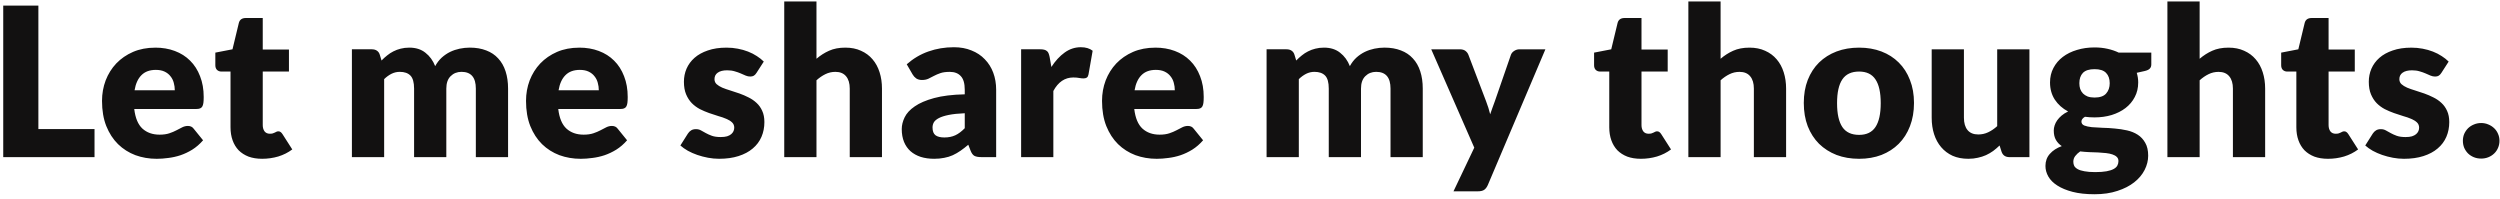 <svg fill="none" height="43" viewBox="0 0 541 43" width="541" xmlns="http://www.w3.org/2000/svg"><path d="m8.305 27.925h12.15v6.075h-19.755v-32.782h7.605zm25.291-17.617c1.545 0 2.955.24 4.23.72 1.29.48 2.393 1.177 3.308 2.092.93.915 1.65 2.04 2.16 3.375.525 1.32.787 2.82.787 4.5 0 .525-.022.953-.068 1.282s-.128.593-.247.787-.285.33-.495.405c-.195.075-.45.113-.765.113h-13.455c.225 1.95.818 3.368 1.778 4.253.96.87 2.197 1.305 3.712 1.305.81 0 1.508-.098 2.092-.292s1.103-.412 1.552-.652c.465-.24.885-.458 1.26-.652.39-.195.795-.292 1.215-.292.555 0 .975.203 1.26.608l2.025 2.498c-.72.825-1.5 1.5-2.34 2.025-.825.51-1.68.915-2.565 1.215-.87.285-1.748.48-2.632.585-.87.12-1.702.18-2.498.18-1.635 0-3.172-.263-4.612-.787-1.425-.54-2.678-1.335-3.757-2.385-1.065-1.05-1.913-2.355-2.542-3.915-.615-1.56-.922-3.375-.922-5.445 0-1.56.263-3.038.787-4.433.54-1.395 1.305-2.618 2.295-3.667 1.005-1.05 2.212-1.883 3.623-2.498 1.425-.615 3.03-.922 4.815-.922zm.135 4.815c-1.335 0-2.377.383-3.127 1.147-.75.75-1.245 1.837-1.485 3.263h8.707c0-.555-.075-1.095-.225-1.62-.135-.525-.367-.99-.698-1.395-.315-.42-.735-.757-1.26-1.012s-1.163-.383-1.913-.383zm22.992 19.238c-1.11 0-2.092-.158-2.947-.472-.84-.33-1.552-.787-2.138-1.373-.57-.6-1.005-1.32-1.305-2.16s-.45-1.778-.45-2.812v-12.06h-1.98c-.36 0-.667-.113-.922-.338-.255-.24-.383-.585-.383-1.035v-2.723l3.712-.72 1.373-5.692c.18-.72.69-1.08 1.53-1.08h3.645v6.817h5.67v4.77h-5.67v11.588c0 .54.128.99.383 1.35.27.345.652.517 1.147.517.255 0 .465-.022.63-.068.18-.06.33-.12.45-.18.135-.075.255-.135.36-.18.12-.06.255-.09.405-.09.21 0 .375.052.495.158.135.09.27.24.405.45l2.115 3.308c-.9.675-1.913 1.185-3.038 1.53-1.125.33-2.288.495-3.487.495zm19.429-.36v-23.332h4.32c.435 0 .795.098 1.08.292.3.195.51.487.63.877l.383 1.26c.39-.405.795-.772 1.215-1.103.42-.345.87-.637 1.35-.877.495-.255 1.02-.45 1.575-.585.57-.15 1.192-.225 1.867-.225 1.41 0 2.572.367 3.487 1.103.93.72 1.635 1.688 2.115 2.902.39-.72.863-1.335 1.417-1.845.57-.51 1.177-.922 1.823-1.238.66-.315 1.35-.547 2.07-.698.735-.15 1.462-.225 2.182-.225 1.335 0 2.52.203 3.555.608 1.035.39 1.898.968 2.588 1.732.705.75 1.237 1.68 1.597 2.79.36 1.095.54 2.34.54 3.735v14.828h-6.975v-14.828c0-2.415-1.035-3.623-3.105-3.623-.945 0-1.732.315-2.362.945-.615.615-.922 1.508-.922 2.678v14.828h-6.975v-14.828c0-1.335-.263-2.272-.787-2.812s-1.298-.81-2.317-.81c-.63 0-1.23.142-1.8.427-.555.285-1.08.667-1.575 1.147v16.875zm49.2-23.692c1.545 0 2.955.24 4.23.72 1.29.48 2.393 1.177 3.308 2.092.93.915 1.65 2.04 2.16 3.375.525 1.32.787 2.82.787 4.5 0 .525-.022.953-.067 1.282s-.128.593-.248.787-.285.33-.495.405c-.195.075-.45.113-.765.113h-13.455c.225 1.95.818 3.368 1.778 4.253.96.87 2.197 1.305 3.712 1.305.81 0 1.508-.098 2.093-.292s1.102-.412 1.552-.652c.465-.24.885-.458 1.26-.652.39-.195.795-.292 1.215-.292.555 0 .975.203 1.26.608l2.025 2.498c-.72.825-1.5 1.5-2.34 2.025-.825.51-1.68.915-2.565 1.215-.87.285-1.747.48-2.632.585-.87.12-1.703.18-2.498.18-1.635 0-3.172-.263-4.612-.787-1.425-.54-2.678-1.335-3.758-2.385-1.065-1.05-1.912-2.355-2.542-3.915-.615-1.56-.923-3.375-.923-5.445 0-1.56.263-3.038.788-4.433.54-1.395 1.305-2.618 2.295-3.667 1.005-1.05 2.212-1.883 3.622-2.498 1.425-.615 3.03-.922 4.815-.922zm.135 4.815c-1.335 0-2.377.383-3.127 1.147-.75.75-1.245 1.837-1.485 3.263h8.707c0-.555-.075-1.095-.225-1.62-.135-.525-.367-.99-.697-1.395-.315-.42-.735-.757-1.26-1.012s-1.163-.383-1.913-.383zm38.219.652c-.18.285-.375.487-.585.608-.195.12-.45.18-.765.18-.33 0-.66-.068-.99-.203-.33-.15-.69-.307-1.08-.472-.375-.165-.803-.315-1.283-.45-.48-.15-1.027-.225-1.642-.225-.885 0-1.568.172-2.048.517-.465.33-.697.795-.697 1.395 0 .435.15.795.45 1.08.315.285.727.54 1.237.765.51.21 1.088.412 1.733.608s1.305.412 1.98.652 1.335.525 1.98.855c.645.315 1.222.713 1.732 1.192.51.465.915 1.035 1.215 1.71.315.675.473 1.485.473 2.43 0 1.155-.21 2.22-.63 3.195s-1.05 1.815-1.89 2.52c-.825.705-1.853 1.252-3.083 1.643-1.215.39-2.617.585-4.207.585-.795 0-1.59-.075-2.385-.225s-1.568-.352-2.318-.608c-.735-.255-1.417-.555-2.047-.9-.63-.36-1.17-.743-1.62-1.147l1.62-2.565c.195-.3.427-.532.697-.698.27-.18.623-.27 1.058-.27.405 0 .765.09 1.08.27.33.18.682.375 1.057.585s.81.405 1.305.585c.51.18 1.148.27 1.913.27.54 0 .997-.052 1.372-.158.375-.12.675-.278.9-.472s.39-.412.495-.652.158-.487.158-.743c0-.465-.158-.848-.473-1.147s-.727-.555-1.237-.765c-.51-.225-1.095-.427-1.755-.608-.645-.195-1.305-.412-1.98-.652s-1.343-.525-2.003-.855c-.645-.345-1.222-.772-1.732-1.282-.51-.525-.923-1.163-1.238-1.913s-.472-1.657-.472-2.723c0-.99.187-1.927.562-2.812.39-.9.968-1.688 1.733-2.362s1.725-1.208 2.88-1.597c1.155-.405 2.505-.608 4.05-.608.84 0 1.65.075 2.43.225.795.15 1.537.36 2.227.63s1.32.593 1.89.968c.57.36 1.073.757 1.508 1.192zm6.004 18.225v-33.683h6.975v12.398c.84-.72 1.748-1.298 2.723-1.732.99-.45 2.167-.675 3.532-.675 1.275 0 2.4.225 3.375.675.99.435 1.823 1.05 2.498 1.845.675.78 1.185 1.718 1.53 2.812.345 1.08.517 2.257.517 3.533v14.828h-6.975v-14.828c0-1.14-.262-2.025-.787-2.655-.525-.645-1.298-.968-2.318-.968-.765 0-1.485.165-2.16.495s-1.32.772-1.935 1.327v16.628zm42.664 0c-.66 0-1.163-.09-1.508-.27-.33-.18-.607-.555-.832-1.125l-.495-1.282c-.585.495-1.148.93-1.688 1.305s-1.102.698-1.687.968c-.57.255-1.185.443-1.845.562-.645.135-1.365.203-2.16.203-1.065 0-2.033-.135-2.903-.405-.87-.285-1.612-.698-2.227-1.238-.6-.54-1.065-1.208-1.395-2.002-.33-.81-.495-1.74-.495-2.79 0-.825.21-1.673.63-2.542s1.147-1.657 2.182-2.362c1.035-.72 2.43-1.32 4.185-1.8s3.968-.75 6.638-.81v-.99c0-1.365-.285-2.348-.855-2.947-.555-.615-1.35-.922-2.385-.922-.825 0-1.5.09-2.025.27s-.998.383-1.418.608c-.405.225-.802.427-1.192.608s-.855.27-1.395.27c-.48 0-.893-.113-1.238-.338-.33-.24-.592-.532-.787-.877l-1.26-2.183c1.41-1.245 2.97-2.167 4.68-2.768 1.725-.615 3.57-.922 5.535-.922 1.41 0 2.677.233 3.802.698 1.14.45 2.1 1.087 2.88 1.913.795.81 1.403 1.778 1.823 2.902s.63 2.355.63 3.69v14.58zm-8.01-4.253c.9 0 1.687-.158 2.362-.472s1.358-.825 2.048-1.53v-3.24c-1.395.06-2.543.18-3.443.36s-1.612.405-2.137.675-.893.578-1.103.922c-.195.345-.292.72-.292 1.125 0 .795.217 1.357.652 1.688.435.315 1.073.472 1.913.472zm16.607 4.253v-23.332h4.14c.345 0 .63.03.855.09.24.06.435.158.585.292.165.12.285.285.36.495.09.21.165.465.225.765l.383 2.183c.855-1.32 1.815-2.362 2.88-3.127s2.227-1.147 3.487-1.147c1.065 0 1.92.255 2.565.765l-.9 5.13c-.06.315-.18.54-.36.675-.18.12-.42.18-.72.18-.255 0-.555-.03-.9-.09-.345-.075-.78-.113-1.305-.113-1.83 0-3.27.975-4.32 2.925v14.31zm29.029-23.692c1.545 0 2.955.24 4.23.72 1.29.48 2.393 1.177 3.308 2.092.93.915 1.65 2.04 2.16 3.375.525 1.32.787 2.82.787 4.5 0 .525-.022.953-.067 1.282s-.128.593-.248.787-.285.33-.495.405c-.195.075-.45.113-.765.113h-13.455c.225 1.95.818 3.368 1.778 4.253.96.87 2.197 1.305 3.712 1.305.81 0 1.508-.098 2.093-.292s1.102-.412 1.552-.652c.465-.24.885-.458 1.26-.652.39-.195.795-.292 1.215-.292.555 0 .975.203 1.26.608l2.025 2.498c-.72.825-1.5 1.5-2.34 2.025-.825.51-1.68.915-2.565 1.215-.87.285-1.747.48-2.632.585-.87.12-1.703.18-2.498.18-1.635 0-3.172-.263-4.612-.787-1.425-.54-2.678-1.335-3.758-2.385-1.065-1.05-1.912-2.355-2.542-3.915-.615-1.56-.923-3.375-.923-5.445 0-1.56.263-3.038.788-4.433.54-1.395 1.305-2.618 2.295-3.667 1.005-1.05 2.212-1.883 3.622-2.498 1.425-.615 3.03-.922 4.815-.922zm.135 4.815c-1.335 0-2.377.383-3.127 1.147-.75.75-1.245 1.837-1.485 3.263h8.707c0-.555-.075-1.095-.225-1.62-.135-.525-.367-.99-.697-1.395-.315-.42-.735-.757-1.26-1.012s-1.163-.383-1.913-.383zm23.954 18.878v-23.332h4.32c.435 0 .795.098 1.08.292.3.195.51.487.63.877l.383 1.26c.39-.405.795-.772 1.215-1.103.42-.345.87-.637 1.35-.877.495-.255 1.02-.45 1.575-.585.57-.15 1.192-.225 1.867-.225 1.41 0 2.573.367 3.488 1.103.93.72 1.635 1.688 2.115 2.902.39-.72.862-1.335 1.417-1.845.57-.51 1.178-.922 1.823-1.238.66-.315 1.35-.547 2.07-.698.735-.15 1.462-.225 2.182-.225 1.335 0 2.52.203 3.555.608 1.035.39 1.898.968 2.588 1.732.705.75 1.237 1.68 1.597 2.79.36 1.095.54 2.34.54 3.735v14.828h-6.975v-14.828c0-2.415-1.035-3.623-3.105-3.623-.945 0-1.732.315-2.362.945-.615.615-.923 1.508-.923 2.678v14.828h-6.975v-14.828c0-1.335-.262-2.272-.787-2.812s-1.298-.81-2.318-.81c-.63 0-1.23.142-1.8.427-.555.285-1.08.667-1.575 1.147v16.875zm47.871 6.053c-.21.465-.465.802-.765 1.012-.3.225-.78.338-1.44.338h-5.22l4.5-9.45-9.315-21.285h6.165c.54 0 .96.12 1.26.36s.51.525.63.855l3.825 10.057c.36.93.652 1.86.877 2.79.15-.48.315-.953.495-1.417s.353-.938.518-1.417l3.465-10.012c.12-.345.352-.63.697-.855.36-.24.743-.36 1.148-.36h5.625zm33.124-5.692c-1.11 0-2.092-.158-2.947-.472-.84-.33-1.553-.787-2.138-1.373-.57-.6-1.005-1.32-1.305-2.16s-.45-1.778-.45-2.812v-12.06h-1.98c-.36 0-.667-.113-.922-.338-.255-.24-.383-.585-.383-1.035v-2.723l3.713-.72 1.372-5.692c.18-.72.69-1.08 1.53-1.08h3.645v6.817h5.67v4.77h-5.67v11.588c0 .54.128.99.383 1.35.27.345.652.517 1.147.517.255 0 .465-.022.63-.068.18-.06.33-.12.45-.18.135-.075.255-.135.36-.18.12-.06.255-.09.405-.09.21 0 .375.052.495.158.135.09.27.24.405.45l2.115 3.308c-.9.675-1.912 1.185-3.037 1.53-1.125.33-2.288.495-3.488.495zm10.278-.36v-33.683h6.975v12.398c.84-.72 1.747-1.298 2.722-1.732.99-.45 2.168-.675 3.533-.675 1.275 0 2.4.225 3.375.675.99.435 1.822 1.05 2.497 1.845.675.78 1.185 1.718 1.53 2.812.345 1.08.518 2.257.518 3.533v14.828h-6.975v-14.828c0-1.14-.263-2.025-.788-2.655-.525-.645-1.297-.968-2.317-.968-.765 0-1.485.165-2.16.495s-1.32.772-1.935 1.327v16.628zm36.948-23.692c1.77 0 3.383.278 4.838.833s2.7 1.35 3.735 2.385c1.05 1.035 1.86 2.295 2.43 3.78.585 1.47.877 3.127.877 4.973 0 1.86-.292 3.54-.877 5.04-.57 1.485-1.38 2.752-2.43 3.803-1.035 1.035-2.28 1.837-3.735 2.408-1.455.555-3.068.833-4.838.833-1.785 0-3.412-.278-4.882-.833-1.455-.57-2.715-1.373-3.78-2.408-1.05-1.05-1.868-2.317-2.453-3.803-.57-1.5-.855-3.18-.855-5.04 0-1.845.285-3.502.855-4.973.585-1.485 1.403-2.745 2.453-3.78 1.065-1.035 2.325-1.83 3.78-2.385 1.47-.555 3.097-.833 4.882-.833zm0 18.878c1.605 0 2.783-.562 3.533-1.688.765-1.14 1.147-2.865 1.147-5.175s-.382-4.027-1.147-5.152c-.75-1.125-1.928-1.688-3.533-1.688-1.65 0-2.857.562-3.622 1.688s-1.148 2.842-1.148 5.152.383 4.035 1.148 5.175c.765 1.125 1.972 1.688 3.622 1.688zm22.684-18.517v14.805c0 1.155.262 2.047.787 2.678s1.298.945 2.318.945c.765 0 1.477-.158 2.137-.472.675-.315 1.328-.757 1.958-1.327v-16.628h6.975v23.332h-4.32c-.87 0-1.44-.39-1.71-1.17l-.428-1.35c-.45.435-.915.833-1.395 1.192-.48.345-.997.645-1.552.9-.54.24-1.125.427-1.755.562-.63.15-1.32.225-2.07.225-1.275 0-2.408-.217-3.398-.652-.975-.45-1.8-1.073-2.475-1.867s-1.185-1.732-1.53-2.812-.517-2.265-.517-3.555v-14.805zm28.263-.405c.99 0 1.92.098 2.79.292.885.195 1.703.472 2.453.833h7.042v2.542c0 .39-.112.698-.337.922-.21.225-.578.398-1.103.517l-1.71.383c.21.675.315 1.373.315 2.092 0 1.17-.247 2.22-.742 3.15-.48.93-1.148 1.725-2.003 2.385-.84.645-1.837 1.147-2.992 1.508-1.155.345-2.393.517-3.713.517-.735 0-1.425-.045-2.07-.135-.51.3-.765.645-.765 1.035s.203.675.608.855c.42.165.967.285 1.642.36.675.06 1.448.105 2.318.135.87.015 1.755.068 2.655.158.9.075 1.785.21 2.655.405s1.642.51 2.317.945 1.215 1.02 1.62 1.755c.42.72.63 1.643.63 2.768 0 1.05-.255 2.078-.765 3.083s-1.26 1.897-2.25 2.678-2.205 1.403-3.645 1.867c-1.44.48-3.09.72-4.95.72-1.83 0-3.412-.172-4.747-.517-1.32-.345-2.423-.802-3.308-1.373-.87-.555-1.515-1.2-1.935-1.935s-.63-1.5-.63-2.295c0-1.035.315-1.905.945-2.61.63-.72 1.493-1.282 2.588-1.688-.525-.345-.945-.787-1.26-1.327s-.473-1.222-.473-2.047c0-.345.06-.705.18-1.08.12-.39.308-.765.563-1.125s.577-.705.967-1.035.855-.623 1.395-.877c-1.215-.645-2.175-1.5-2.88-2.565-.69-1.065-1.035-2.303-1.035-3.712 0-1.17.248-2.22.743-3.15.495-.945 1.17-1.74 2.025-2.385.87-.66 1.89-1.163 3.06-1.508 1.17-.36 2.437-.54 3.802-.54zm5.175 24.593c0-.375-.12-.675-.36-.9-.225-.225-.54-.405-.945-.54-.39-.135-.855-.233-1.395-.292-.525-.06-1.095-.105-1.71-.135s-1.252-.052-1.912-.068c-.66-.03-1.313-.083-1.958-.158-.435.3-.795.637-1.08 1.012-.27.36-.405.772-.405 1.238 0 .33.068.63.203.9.15.27.405.502.765.698s.84.345 1.44.45c.615.12 1.387.18 2.317.18 1.005 0 1.83-.06 2.475-.18s1.155-.285 1.53-.495c.39-.21.66-.465.81-.765.15-.285.225-.6.225-.945zm-5.175-13.748c1.155 0 1.988-.285 2.498-.855.525-.585.787-1.335.787-2.25 0-.945-.262-1.688-.787-2.228-.51-.54-1.343-.81-2.498-.81s-1.995.27-2.52.81c-.51.54-.765 1.282-.765 2.228 0 .45.06.863.18 1.238.135.375.338.705.608.99.27.27.607.487 1.012.652.42.15.915.225 1.485.225zm15.77 12.893v-33.683h6.975v12.398c.84-.72 1.747-1.298 2.722-1.732.99-.45 2.168-.675 3.533-.675 1.275 0 2.4.225 3.375.675.99.435 1.822 1.05 2.497 1.845.675.78 1.185 1.718 1.53 2.812.345 1.08.518 2.257.518 3.533v14.828h-6.975v-14.828c0-1.14-.263-2.025-.788-2.655-.525-.645-1.297-.968-2.317-.968-.765 0-1.485.165-2.16.495s-1.32.772-1.935 1.327v16.628zm34.743.36c-1.11 0-2.092-.158-2.947-.472-.84-.33-1.553-.787-2.138-1.373-.57-.6-1.005-1.32-1.305-2.16s-.45-1.778-.45-2.812v-12.06h-1.98c-.36 0-.667-.113-.922-.338-.255-.24-.383-.585-.383-1.035v-2.723l3.713-.72 1.372-5.692c.18-.72.69-1.08 1.53-1.08h3.645v6.817h5.67v4.77h-5.67v11.588c0 .54.128.99.383 1.35.27.345.652.517 1.147.517.255 0 .465-.022.63-.068.18-.06.33-.12.45-.18.135-.075.255-.135.36-.18.12-.06.255-.09.405-.09.21 0 .375.052.495.158.135.09.27.24.405.45l2.115 3.308c-.9.675-1.912 1.185-3.037 1.53-1.125.33-2.288.495-3.488.495zm24.543-18.585c-.18.285-.375.487-.585.608-.195.12-.45.18-.765.18-.33 0-.66-.068-.99-.203-.33-.15-.69-.307-1.08-.472-.375-.165-.802-.315-1.282-.45-.48-.15-1.028-.225-1.643-.225-.885 0-1.567.172-2.047.517-.465.33-.698.795-.698 1.395 0 .435.15.795.45 1.08.315.285.728.54 1.238.765.51.21 1.087.412 1.732.608s1.305.412 1.98.652 1.335.525 1.98.855c.645.315 1.223.713 1.733 1.192.51.465.915 1.035 1.215 1.71.315.675.472 1.485.472 2.43 0 1.155-.21 2.22-.63 3.195s-1.05 1.815-1.89 2.52c-.825.705-1.852 1.252-3.082 1.643-1.215.39-2.618.585-4.208.585-.795 0-1.59-.075-2.385-.225s-1.567-.352-2.317-.608c-.735-.255-1.418-.555-2.048-.9-.63-.36-1.17-.743-1.62-1.147l1.62-2.565c.195-.3.428-.532.698-.698.27-.18.622-.27 1.057-.27.405 0 .765.09 1.08.27.33.18.683.375 1.058.585s.81.405 1.305.585c.51.18 1.147.27 1.912.27.54 0 .998-.052 1.373-.158.375-.12.675-.278.9-.472s.39-.412.495-.652.157-.487.157-.743c0-.465-.157-.848-.472-1.147s-.728-.555-1.238-.765c-.51-.225-1.095-.427-1.755-.608-.645-.195-1.305-.412-1.98-.652s-1.342-.525-2.002-.855c-.645-.345-1.223-.772-1.733-1.282-.51-.525-.922-1.163-1.237-1.913s-.473-1.657-.473-2.723c0-.99.188-1.927.563-2.812.39-.9.967-1.688 1.732-2.362s1.725-1.208 2.88-1.597c1.155-.405 2.505-.608 4.05-.608.84 0 1.65.075 2.43.225.795.15 1.538.36 2.228.63s1.32.593 1.89.968c.57.36 1.072.757 1.507 1.192zm4.654 14.693c0-.54.098-1.042.293-1.508.21-.465.487-.87.832-1.215.36-.345.78-.615 1.26-.81.48-.21 1.005-.315 1.575-.315.555 0 1.073.105 1.553.315.48.195.9.465 1.26.81s.637.75.832 1.215c.21.465.315.968.315 1.508s-.105 1.05-.315 1.53c-.195.465-.472.87-.832 1.215s-.78.615-1.26.81-.998.292-1.553.292c-.57 0-1.095-.098-1.575-.292s-.9-.465-1.26-.81c-.345-.345-.622-.75-.832-1.215-.195-.48-.293-.99-.293-1.53z" fill="#121111"/></svg>